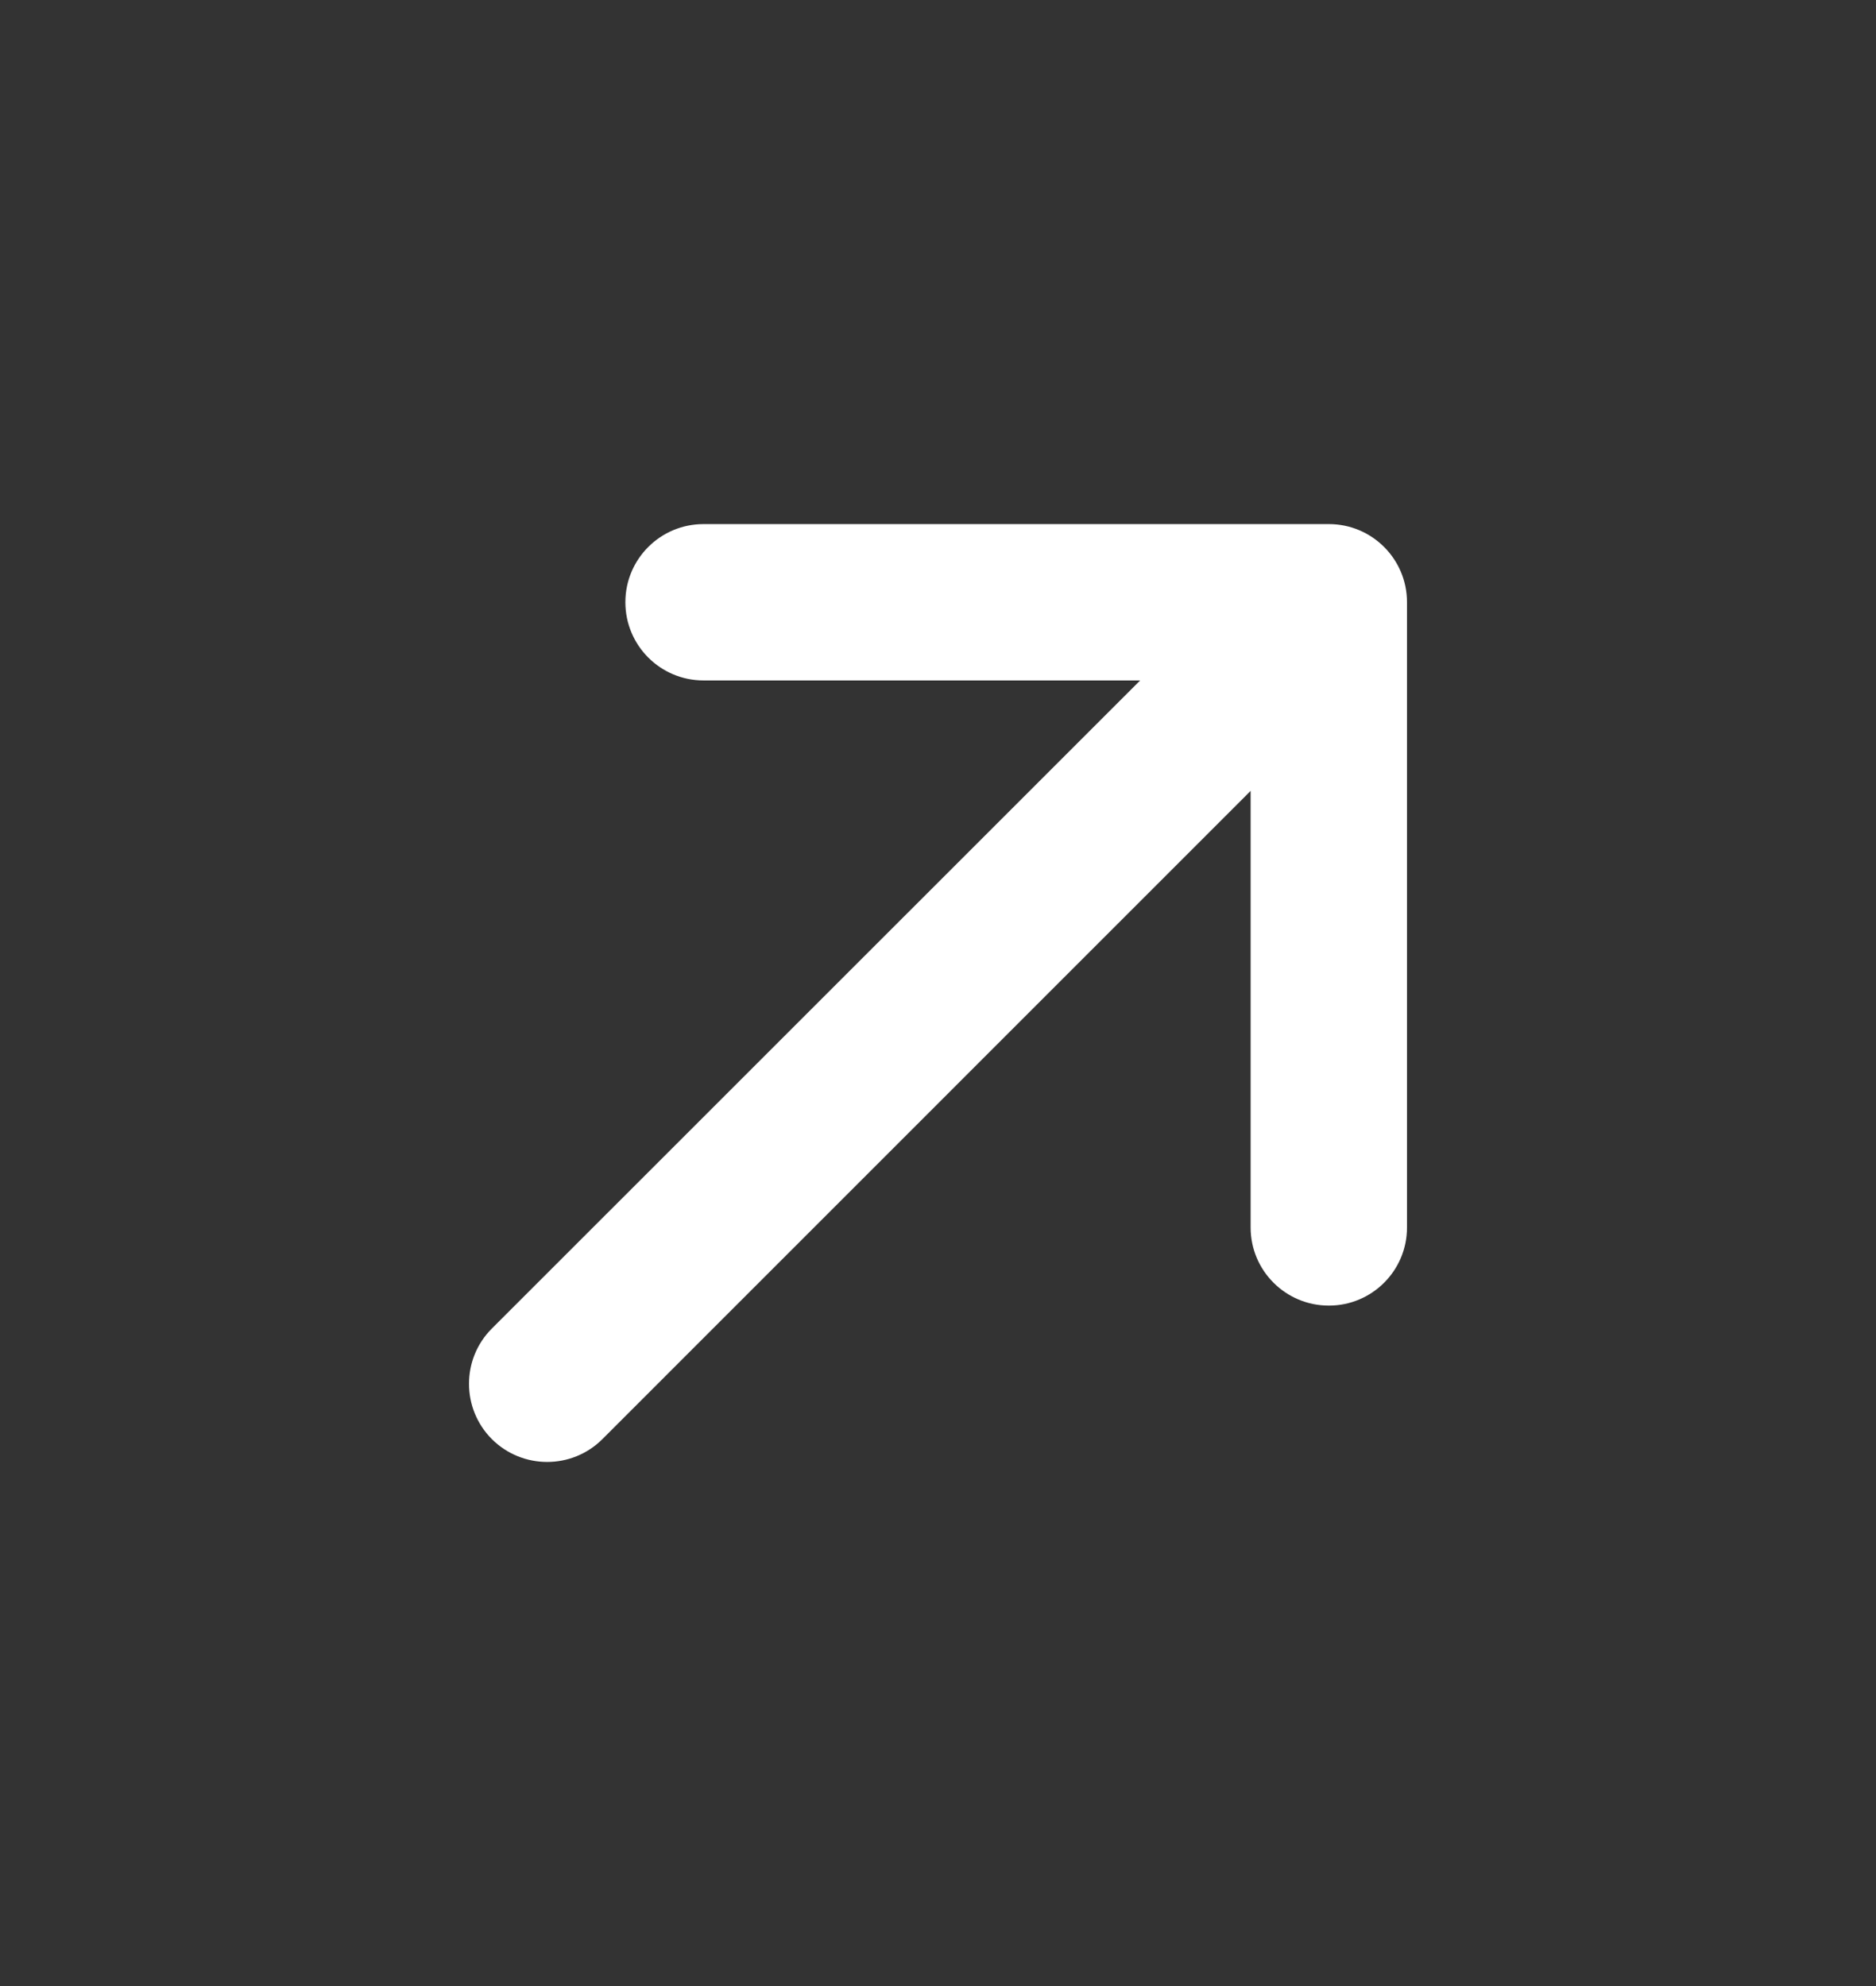 <svg width="17" height="18" viewBox="0 0 17 18" fill="none" xmlns="http://www.w3.org/2000/svg">
<rect x="0" y="0" width="17" height="18" fill="#333333" stroke="none"/>
<path fill-rule="evenodd" clip-rule="evenodd" d="M5.667 5.458C5.667 5.067 5.984 4.75 6.375 4.75L12.042 4.75C12.433 4.75 12.75 5.067 12.75 5.458V11.125C12.75 11.516 12.433 11.833 12.042 11.833C11.65 11.833 11.333 11.516 11.333 11.125V7.168L5.459 13.043C5.183 13.319 4.734 13.319 4.457 13.043C4.181 12.766 4.181 12.317 4.457 12.041L10.332 6.167L6.375 6.167C5.984 6.167 5.667 5.85 5.667 5.458Z" fill="white"/>
</svg>
